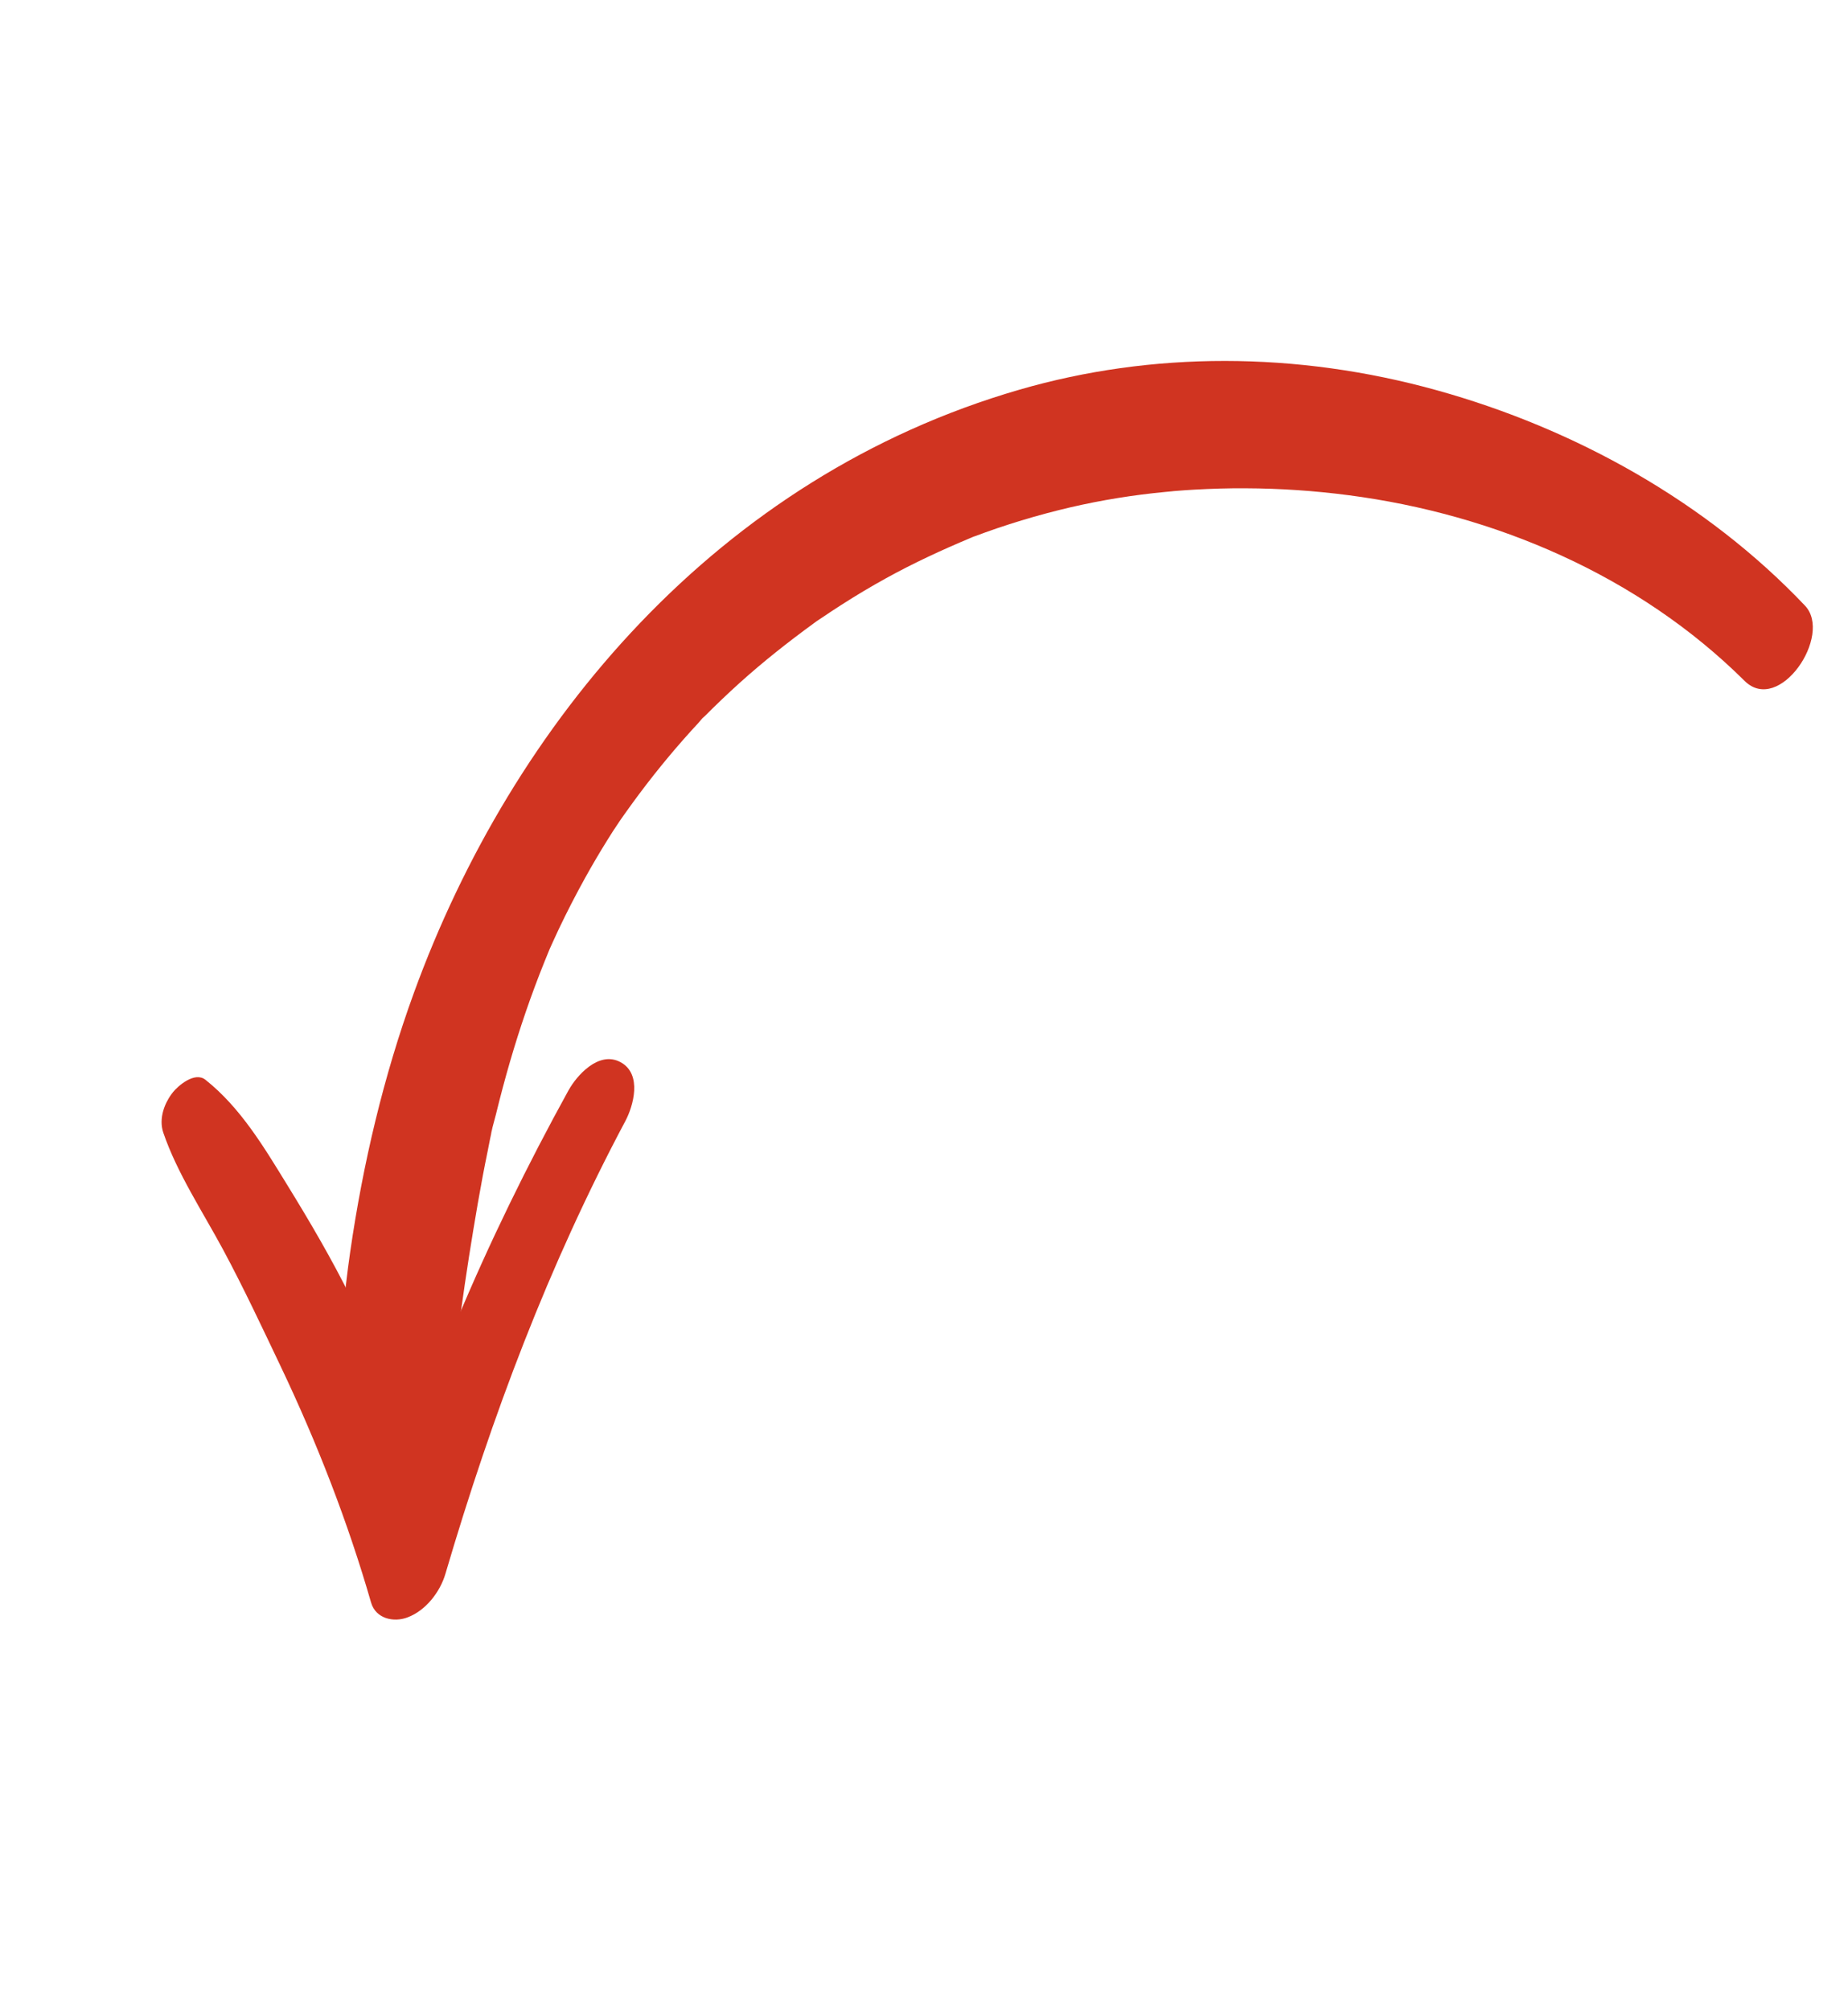 <svg width="57" height="62" viewBox="0 0 57 62" fill="none" xmlns="http://www.w3.org/2000/svg"><g clip-path="url(#clip0_9_290)"><path d="M55.673 18.679C52.634 15.476 48.588 13.226 44.33 12.04C39.975 10.827 35.512 10.84 31.446 12.018C22.145 14.713 15.806 22.271 12.766 30.622C11.832 33.188 11.195 35.888 10.8 38.622C10.612 39.923 10.498 41.25 10.453 42.576C10.408 43.909 10.213 45.536 10.798 46.85C11.019 47.347 11.459 47.513 11.956 47.328C12.588 47.092 12.936 46.507 13.168 45.941C13.657 44.745 13.774 43.415 13.974 42.128C14.148 41.01 14.287 39.882 14.465 38.764C14.639 37.668 14.821 36.572 15.045 35.488C15.096 35.243 15.135 34.99 15.205 34.751C15.023 35.373 15.258 34.53 15.295 34.378C15.428 33.833 15.572 33.29 15.728 32.753C16.033 31.706 16.385 30.676 16.791 29.669C16.837 29.554 16.886 29.439 16.932 29.323C17.163 28.745 16.751 29.717 16.917 29.351C17.021 29.124 17.122 28.895 17.229 28.669C17.485 28.129 17.758 27.599 18.047 27.077C18.267 26.68 18.496 26.291 18.736 25.906C18.793 25.813 18.851 25.721 18.91 25.63C18.944 25.578 19.25 25.125 18.991 25.501C18.763 25.832 18.975 25.527 19.032 25.443C19.124 25.307 19.218 25.173 19.314 25.039C19.869 24.258 20.465 23.504 21.102 22.782C21.248 22.617 21.395 22.454 21.545 22.293C21.607 22.226 21.691 22.109 21.771 22.052C21.316 22.372 21.612 22.214 21.743 22.083C22.093 21.731 22.453 21.388 22.823 21.054C23.542 20.407 24.303 19.806 25.091 19.231C25.412 18.997 25.096 19.221 25.04 19.262C25.153 19.181 25.271 19.105 25.387 19.028C25.573 18.902 25.76 18.778 25.95 18.657C26.4 18.368 26.86 18.093 27.332 17.833C28.174 17.368 29.05 16.962 29.949 16.586C30.455 16.375 29.753 16.652 30.065 16.54C30.174 16.501 30.281 16.46 30.39 16.421C30.635 16.332 30.883 16.249 31.131 16.169C31.629 16.009 32.136 15.864 32.649 15.736C33.61 15.495 34.594 15.319 35.596 15.208C35.71 15.196 35.824 15.184 35.938 15.173C35.98 15.169 36.335 15.136 36.137 15.152C36.444 15.126 36.647 15.113 36.836 15.102C37.361 15.073 37.889 15.056 38.42 15.06C39.474 15.064 40.538 15.135 41.599 15.274C46.1 15.861 50.531 17.744 53.81 21C54.878 22.059 56.54 19.593 55.673 18.679Z" fill="#D03421"></path><path d="M17.541 33.618C14.988 38.251 12.861 43.169 11.479 48.318C12.243 48.025 13.007 47.731 13.771 47.439C12.971 44.931 12.017 42.441 10.826 40.03C10.237 38.839 9.553 37.671 8.847 36.526C8.149 35.393 7.423 34.165 6.337 33.303C6.005 33.039 5.49 33.494 5.339 33.681C5.077 34.004 4.888 34.494 5.036 34.932C5.462 36.181 6.249 37.366 6.888 38.555C7.52 39.733 8.081 40.932 8.652 42.131C9.785 44.51 10.731 46.948 11.445 49.425C11.59 49.928 12.144 50.044 12.565 49.886C13.139 49.673 13.575 49.093 13.737 48.546C15.177 43.653 16.923 39.021 19.291 34.571C19.527 34.127 19.823 33.132 19.142 32.761C18.46 32.391 17.774 33.197 17.542 33.619L17.541 33.618Z" fill="#D03421"></path></g><defs><clipPath id="clip0_9_290"><rect width="49.451" height="37.828" fill="white" transform="translate(56.857 18.072) rotate(118.538)"></rect></clipPath></defs></svg>